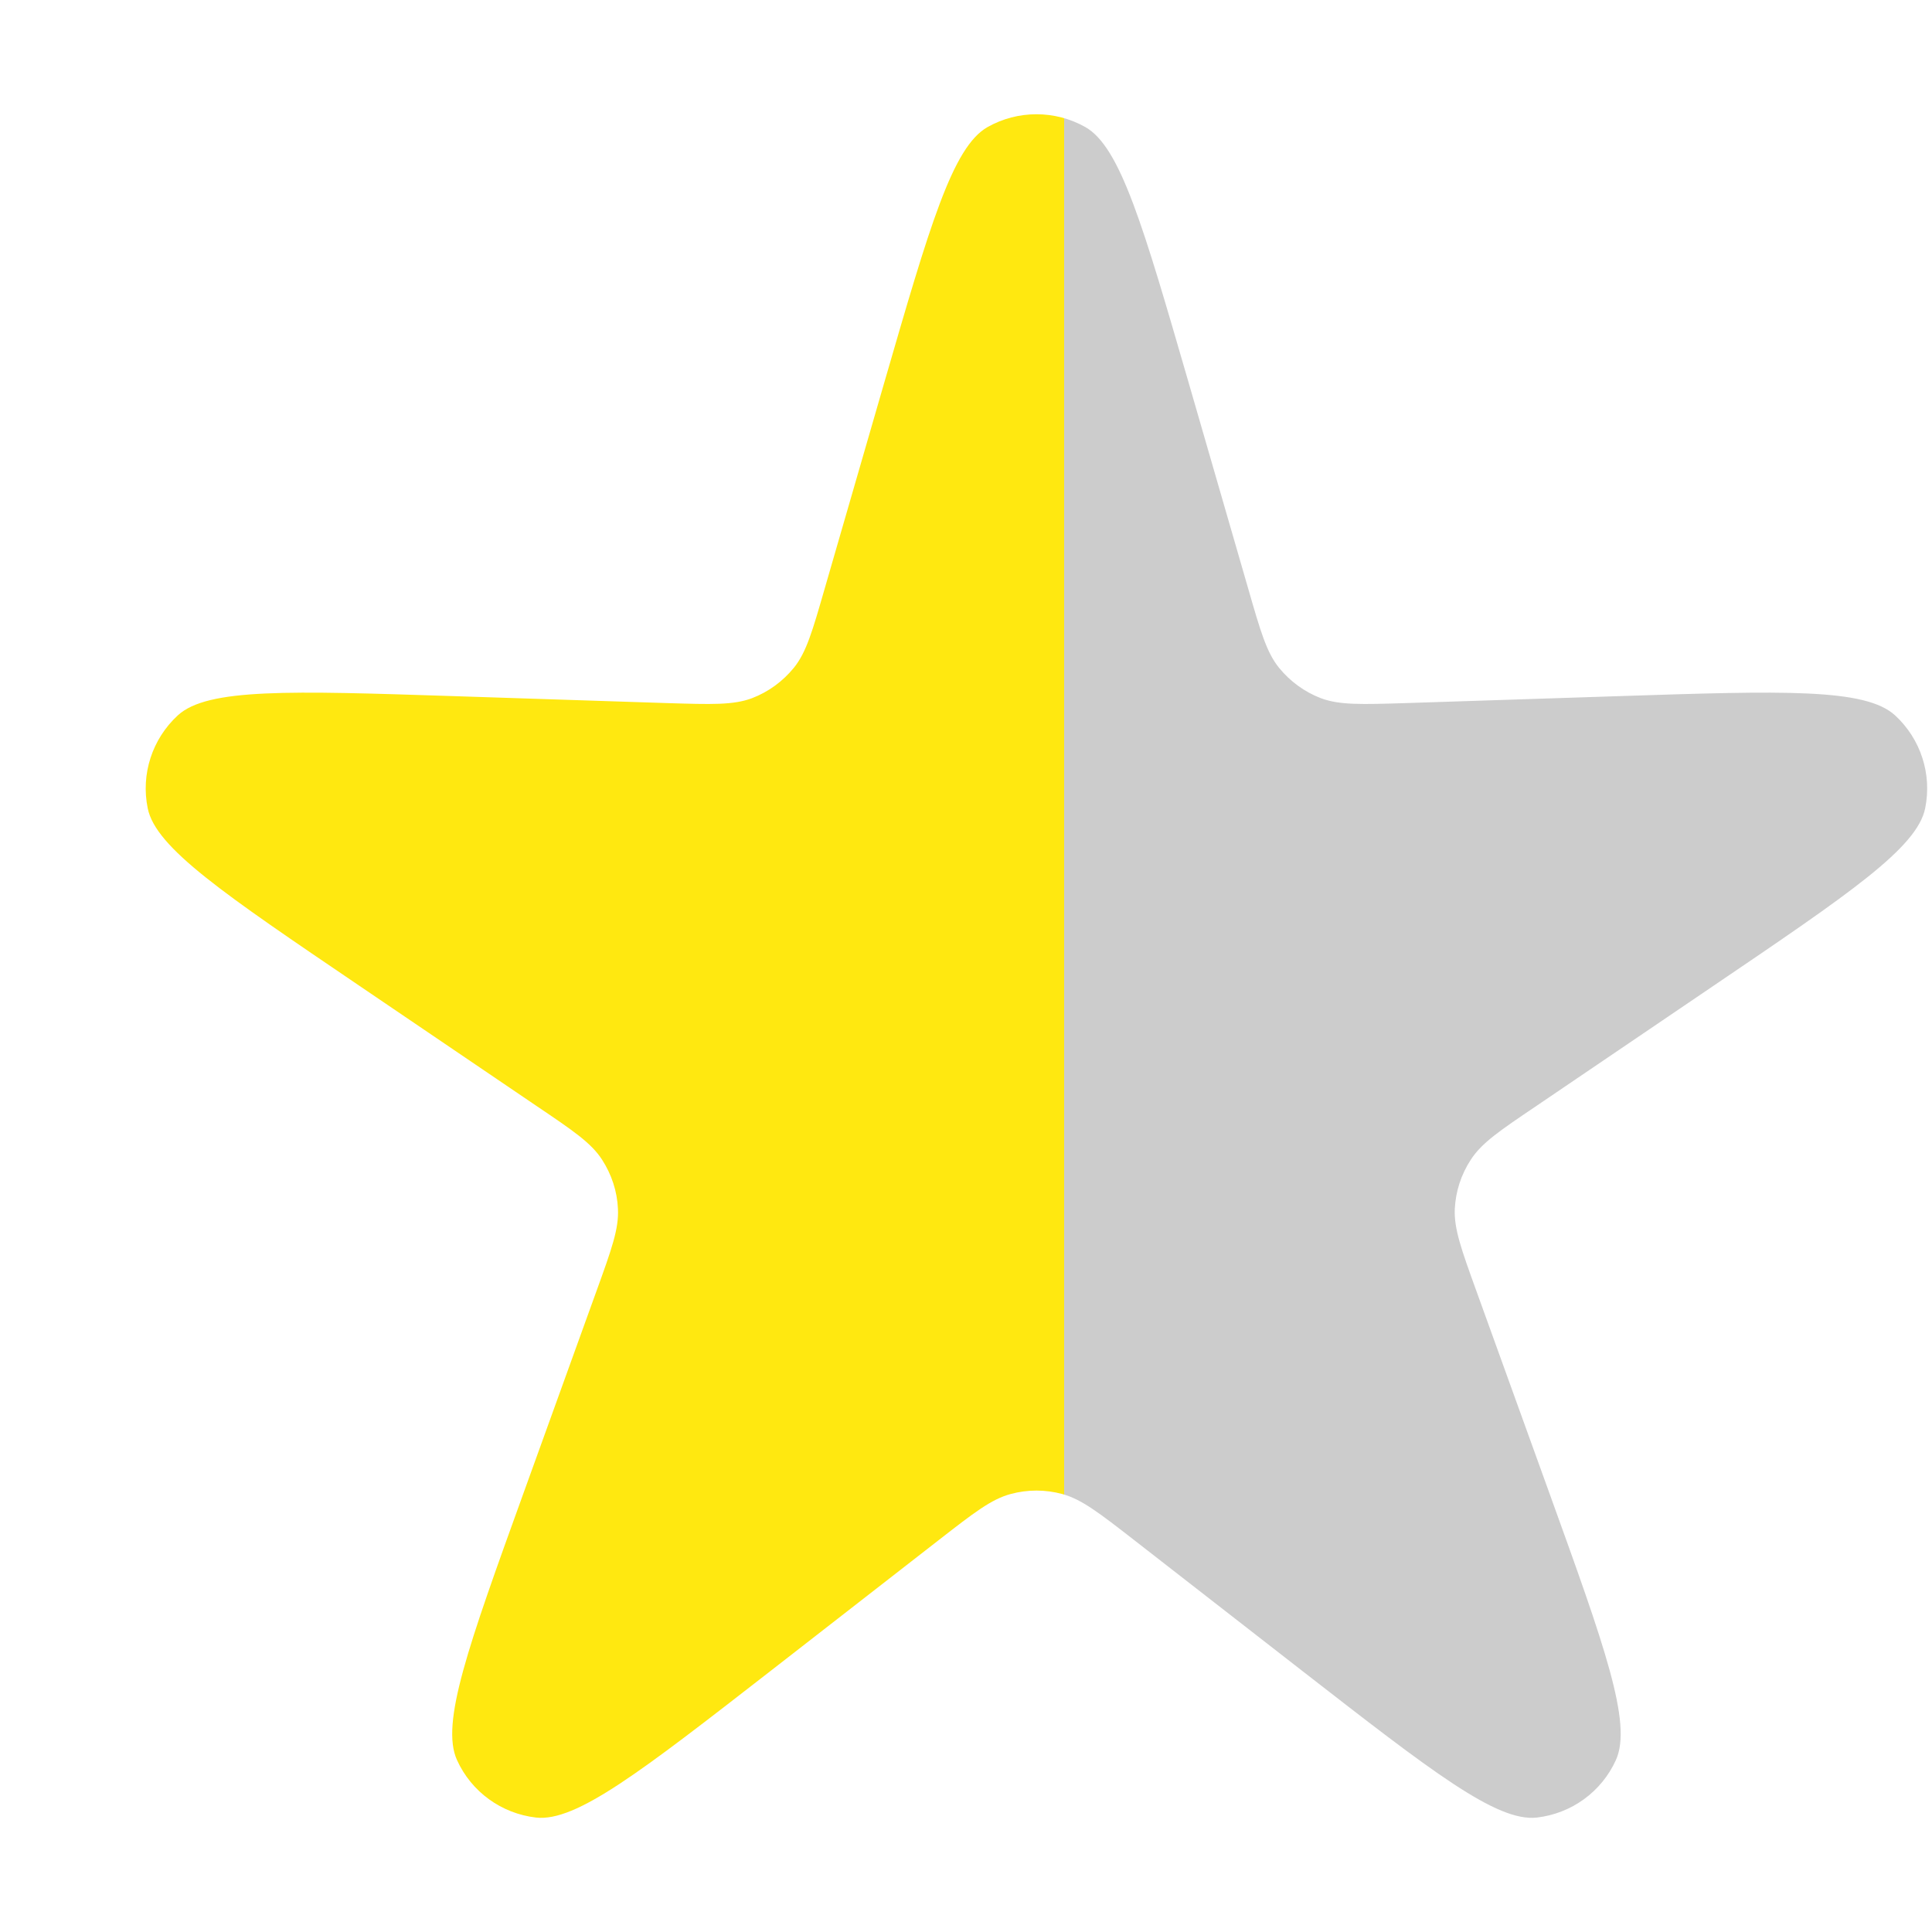 <svg width="13" height="13" viewBox="0 0 13 13" fill="none" xmlns="http://www.w3.org/2000/svg">
<path d="M5.949 2.578C6.256 1.519 6.409 0.989 6.645 0.855C6.849 0.74 7.099 0.74 7.303 0.855C7.539 0.989 7.692 1.519 7.999 2.578L8.399 3.961C8.481 4.246 8.522 4.389 8.606 4.493C8.681 4.585 8.778 4.656 8.888 4.698C9.013 4.745 9.162 4.74 9.458 4.731L10.897 4.684C11.999 4.648 12.55 4.63 12.751 4.813C12.924 4.972 13.001 5.209 12.954 5.439C12.9 5.705 12.443 6.014 11.53 6.633L10.339 7.441C10.093 7.607 9.97 7.69 9.897 7.803C9.832 7.902 9.795 8.016 9.789 8.134C9.783 8.268 9.833 8.407 9.934 8.686L10.423 10.04C10.798 11.078 10.985 11.596 10.873 11.843C10.776 12.057 10.574 12.203 10.341 12.23C10.071 12.26 9.636 11.922 8.765 11.245L7.629 10.361C7.395 10.179 7.277 10.088 7.148 10.053C7.034 10.022 6.914 10.022 6.8 10.053C6.67 10.088 6.553 10.179 6.319 10.361L5.183 11.245C4.312 11.922 3.877 12.26 3.607 12.23C3.374 12.203 3.172 12.057 3.075 11.843C2.963 11.596 3.15 11.078 3.525 10.04L4.014 8.686C4.115 8.407 4.165 8.268 4.158 8.134C4.153 8.016 4.115 7.902 4.051 7.803C3.978 7.69 3.855 7.607 3.609 7.441L2.418 6.633C1.505 6.014 1.048 5.705 0.994 5.439C0.947 5.209 1.024 4.972 1.197 4.813C1.397 4.63 1.949 4.648 3.051 4.684L4.49 4.731C4.786 4.74 4.935 4.745 5.06 4.698C5.17 4.656 5.267 4.585 5.342 4.493C5.426 4.389 5.467 4.246 5.549 3.961L5.949 2.578Z" fill="url(#paint0_linear_15055_222)"/>
<defs>
<linearGradient id="paint0_linear_15055_222" x1="12.974" y1="7.036" x2="0.307" y2="7.036" gradientUnits="userSpaceOnUse">
<stop offset="0.459" stop-color="#CCCCCC"/>
<stop offset="0.459" stop-color="#FFE810"/>
</linearGradient>
</defs>
</svg>
